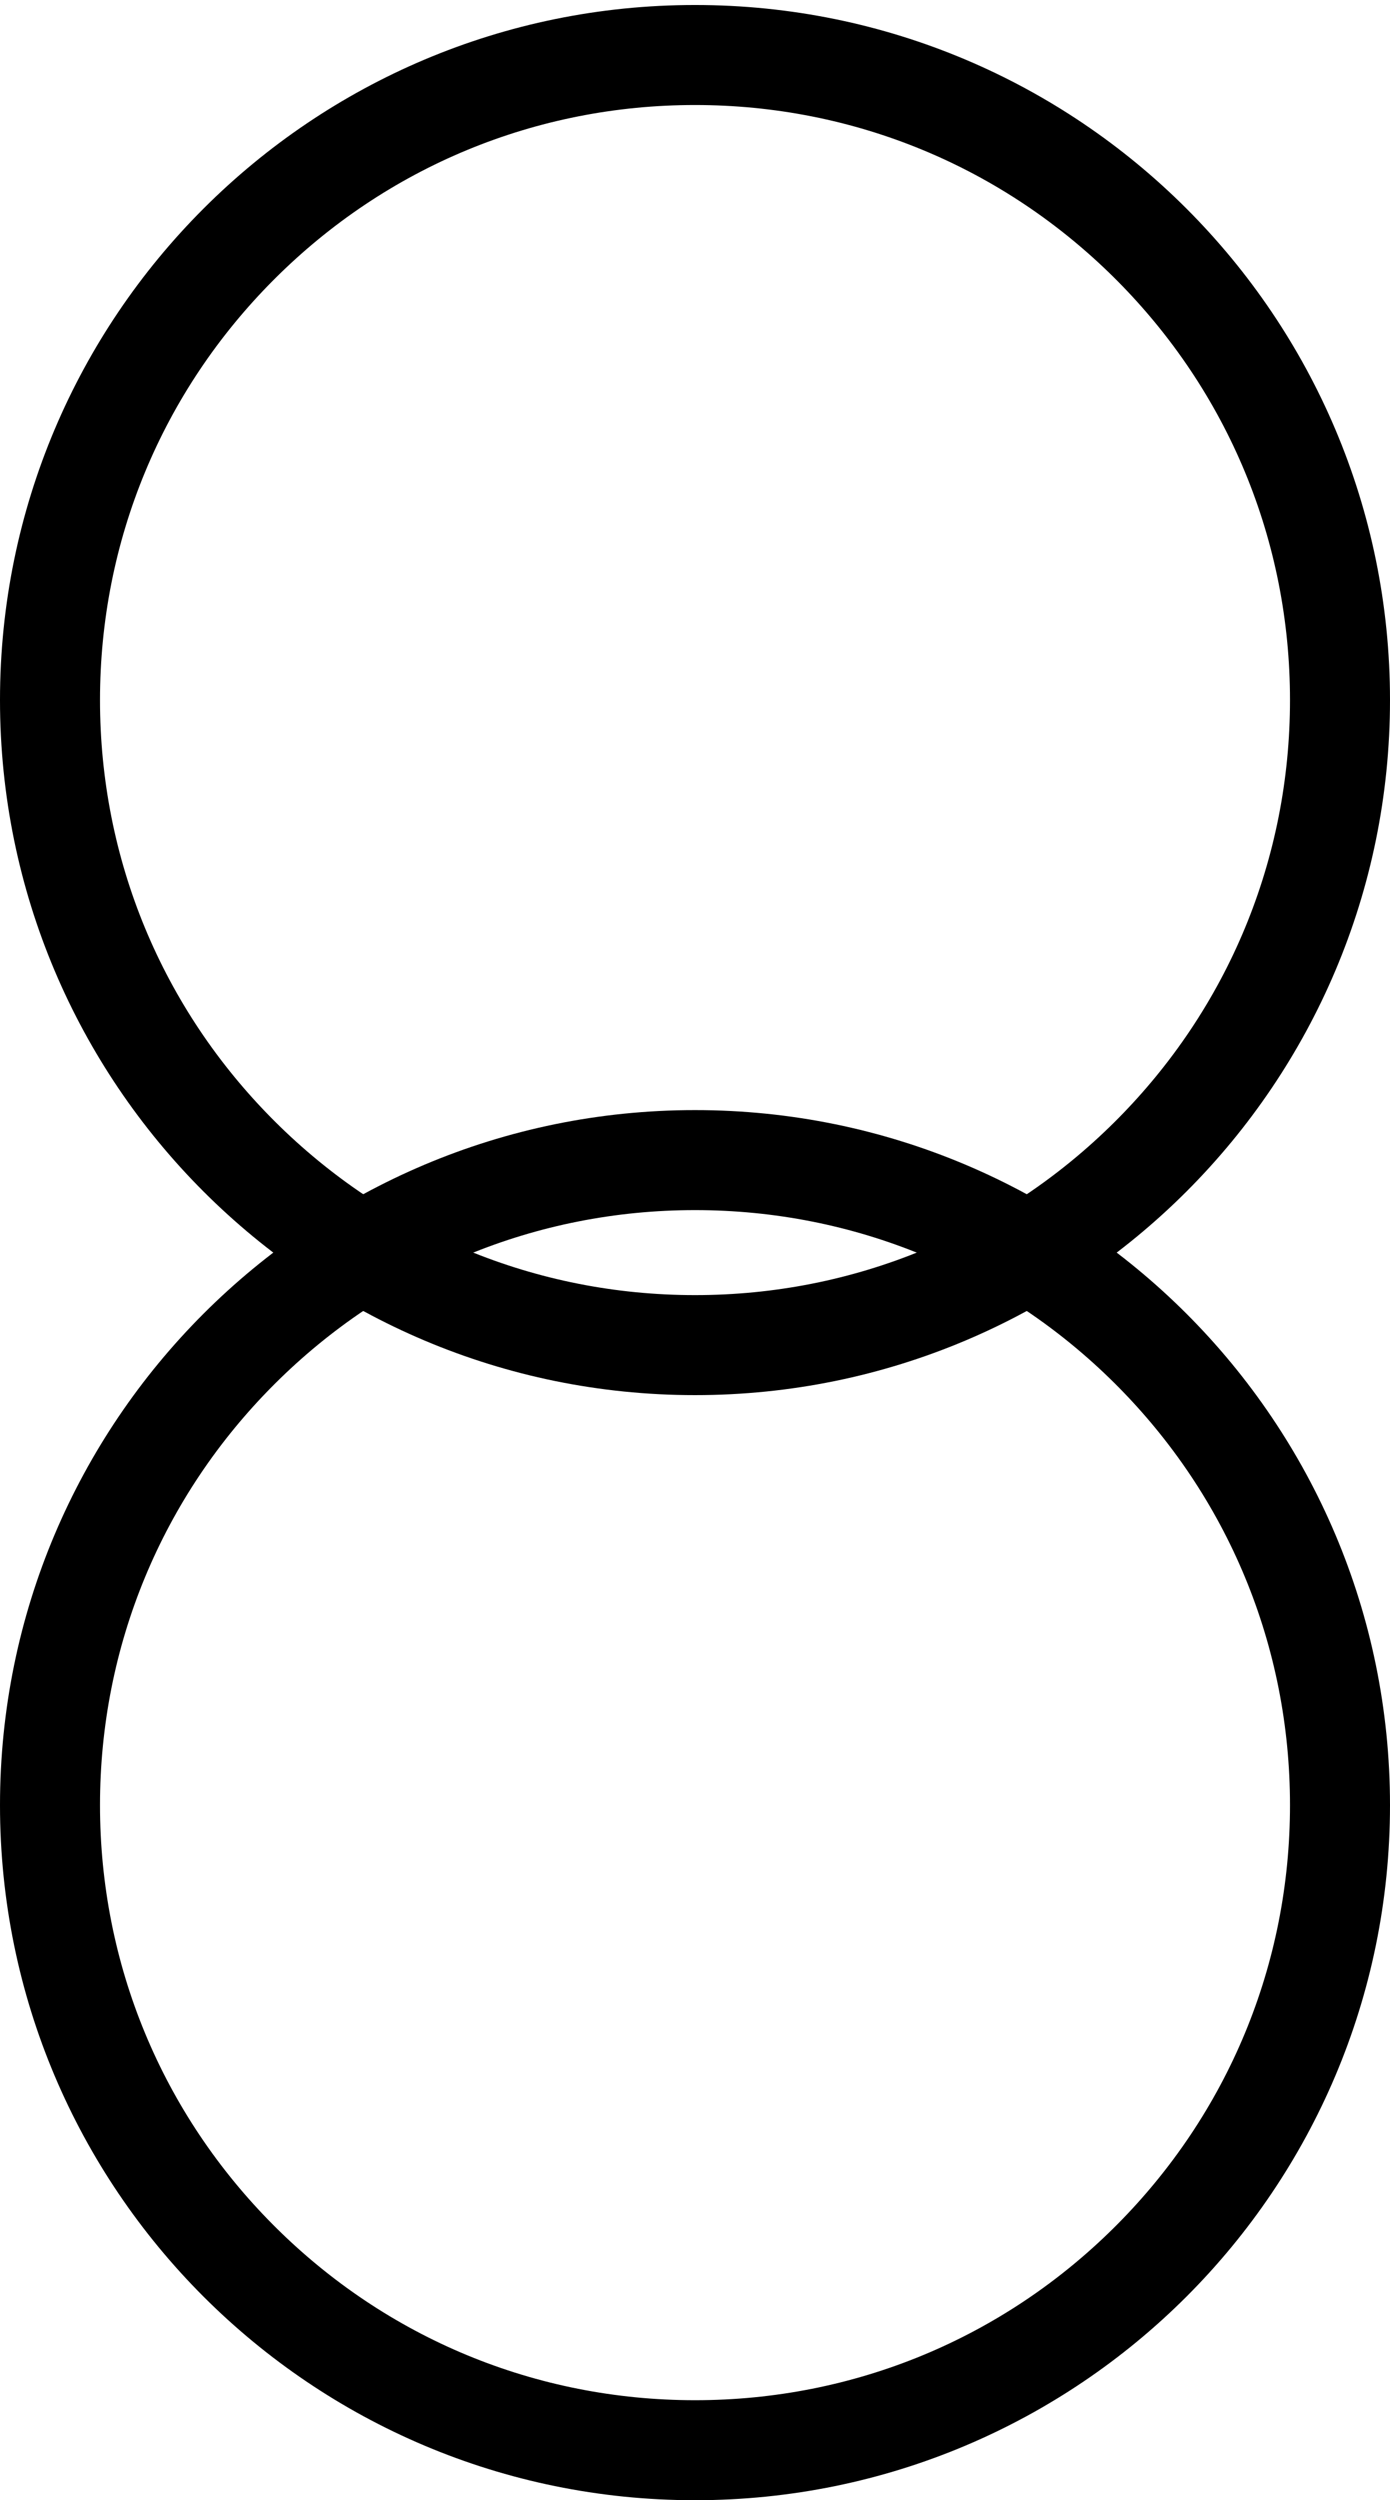 <?xml version="1.0" encoding="UTF-8"?>
<svg id="_图层_1" data-name="图层 1" xmlns="http://www.w3.org/2000/svg" viewBox="0 0 278 500">
  <path d="m139,21c31.79,0,61.67,12.38,84.15,34.85,22.48,22.48,34.85,52.36,34.85,84.15s-12.38,61.67-34.85,84.15c-22.48,22.48-52.36,34.85-84.15,34.85s-61.67-12.38-84.15-34.85c-22.48-22.48-34.85-52.36-34.85-84.15s12.38-61.67,34.85-84.15c22.48-22.48,52.36-34.85,84.15-34.85m0-20C62.23,1,0,63.23,0,140s62.23,139,139,139,139-62.23,139-139S215.77,1,139,1h0Z"/>
  <path d="m139,242c31.79,0,61.67,12.38,84.15,34.85,22.48,22.48,34.85,52.36,34.85,84.15s-12.38,61.67-34.85,84.15c-22.48,22.48-52.36,34.85-84.15,34.85s-61.67-12.38-84.15-34.85c-22.48-22.48-34.85-52.36-34.85-84.15s12.38-61.67,34.85-84.15c22.48-22.48,52.36-34.85,84.15-34.85m0-20C62.23,222,0,284.23,0,361s62.23,139,139,139,139-62.23,139-139-62.23-139-139-139h0Z"/>
</svg>
